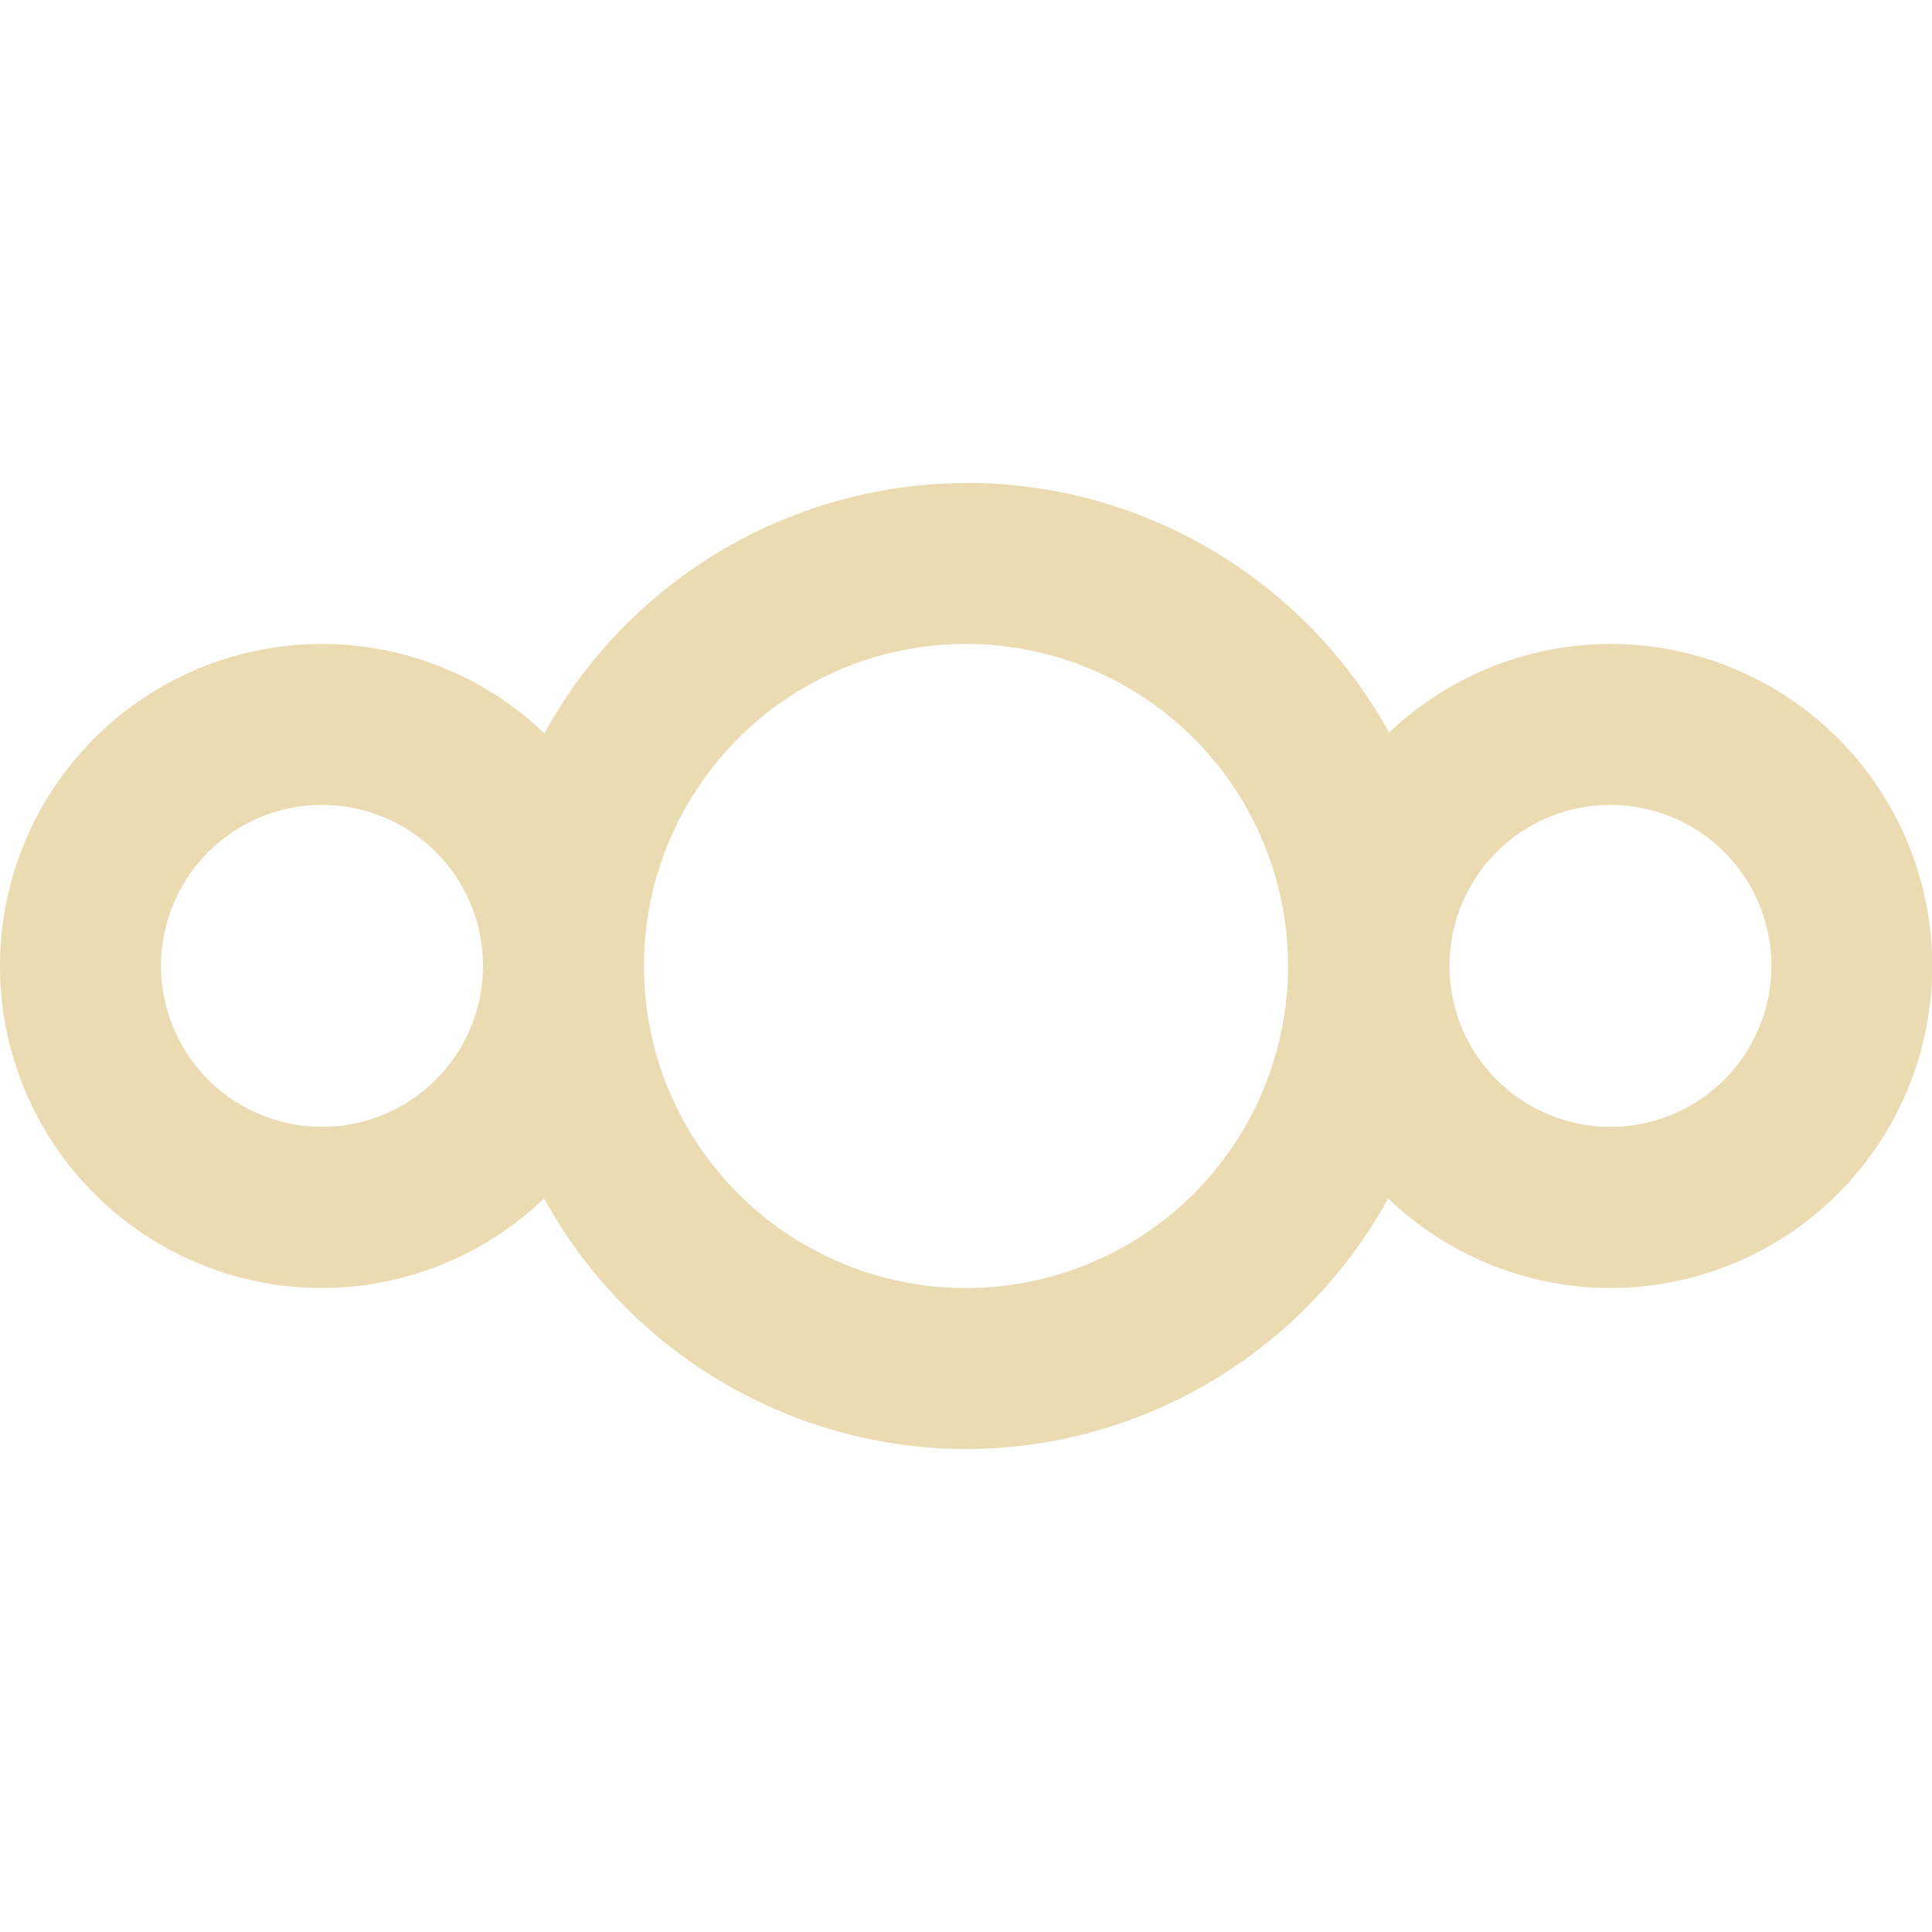 <svg width="16" height="16" version="1.1" xmlns="http://www.w3.org/2000/svg">
  <defs>
    <style id="current-color-scheme" type="text/css">.ColorScheme-Text { color:#ebdbb2; } .ColorScheme-Highlight { color:#458588; }</style>
  </defs>
  <path class="ColorScheme-Text" d="m8 4a4 4 0 0 0-3.492 2.073 2.667 2.667 0 0 0-1.841-0.74 2.667 2.667 0 0 0-2.667 2.667 2.667 2.667 0 0 0 2.667 2.667 2.667 2.667 0 0 0 1.839-0.742 4 4 0 0 0 3.495 2.076 4 4 0 0 0 3.495-2.076 2.667 2.667 0 0 0 1.839 0.742 2.667 2.667 0 0 0 2.667-2.667 2.667 2.667 0 0 0-2.667-2.667 2.667 2.667 0 0 0-1.831 0.734 4 4 0 0 0-3.503-2.068zm0 1.333a2.667 2.667 0 0 1 2.667 2.667 2.667 2.667 0 0 1-2.667 2.667 2.667 2.667 0 0 1-2.667-2.667 2.667 2.667 0 0 1 2.667-2.667zm-5.333 1.333a1.333 1.333 0 0 1 1.333 1.333 1.333 1.333 0 0 1-1.333 1.333 1.333 1.333 0 0 1-1.333-1.333 1.333 1.333 0 0 1 1.333-1.333zm10.67 0a1.333 1.333 0 0 1 1.333 1.333 1.333 1.333 0 0 1-1.333 1.333 1.333 1.333 0 0 1-1.333-1.333 1.333 1.333 0 0 1 1.333-1.333z" fill="currentColor"/>
</svg>
